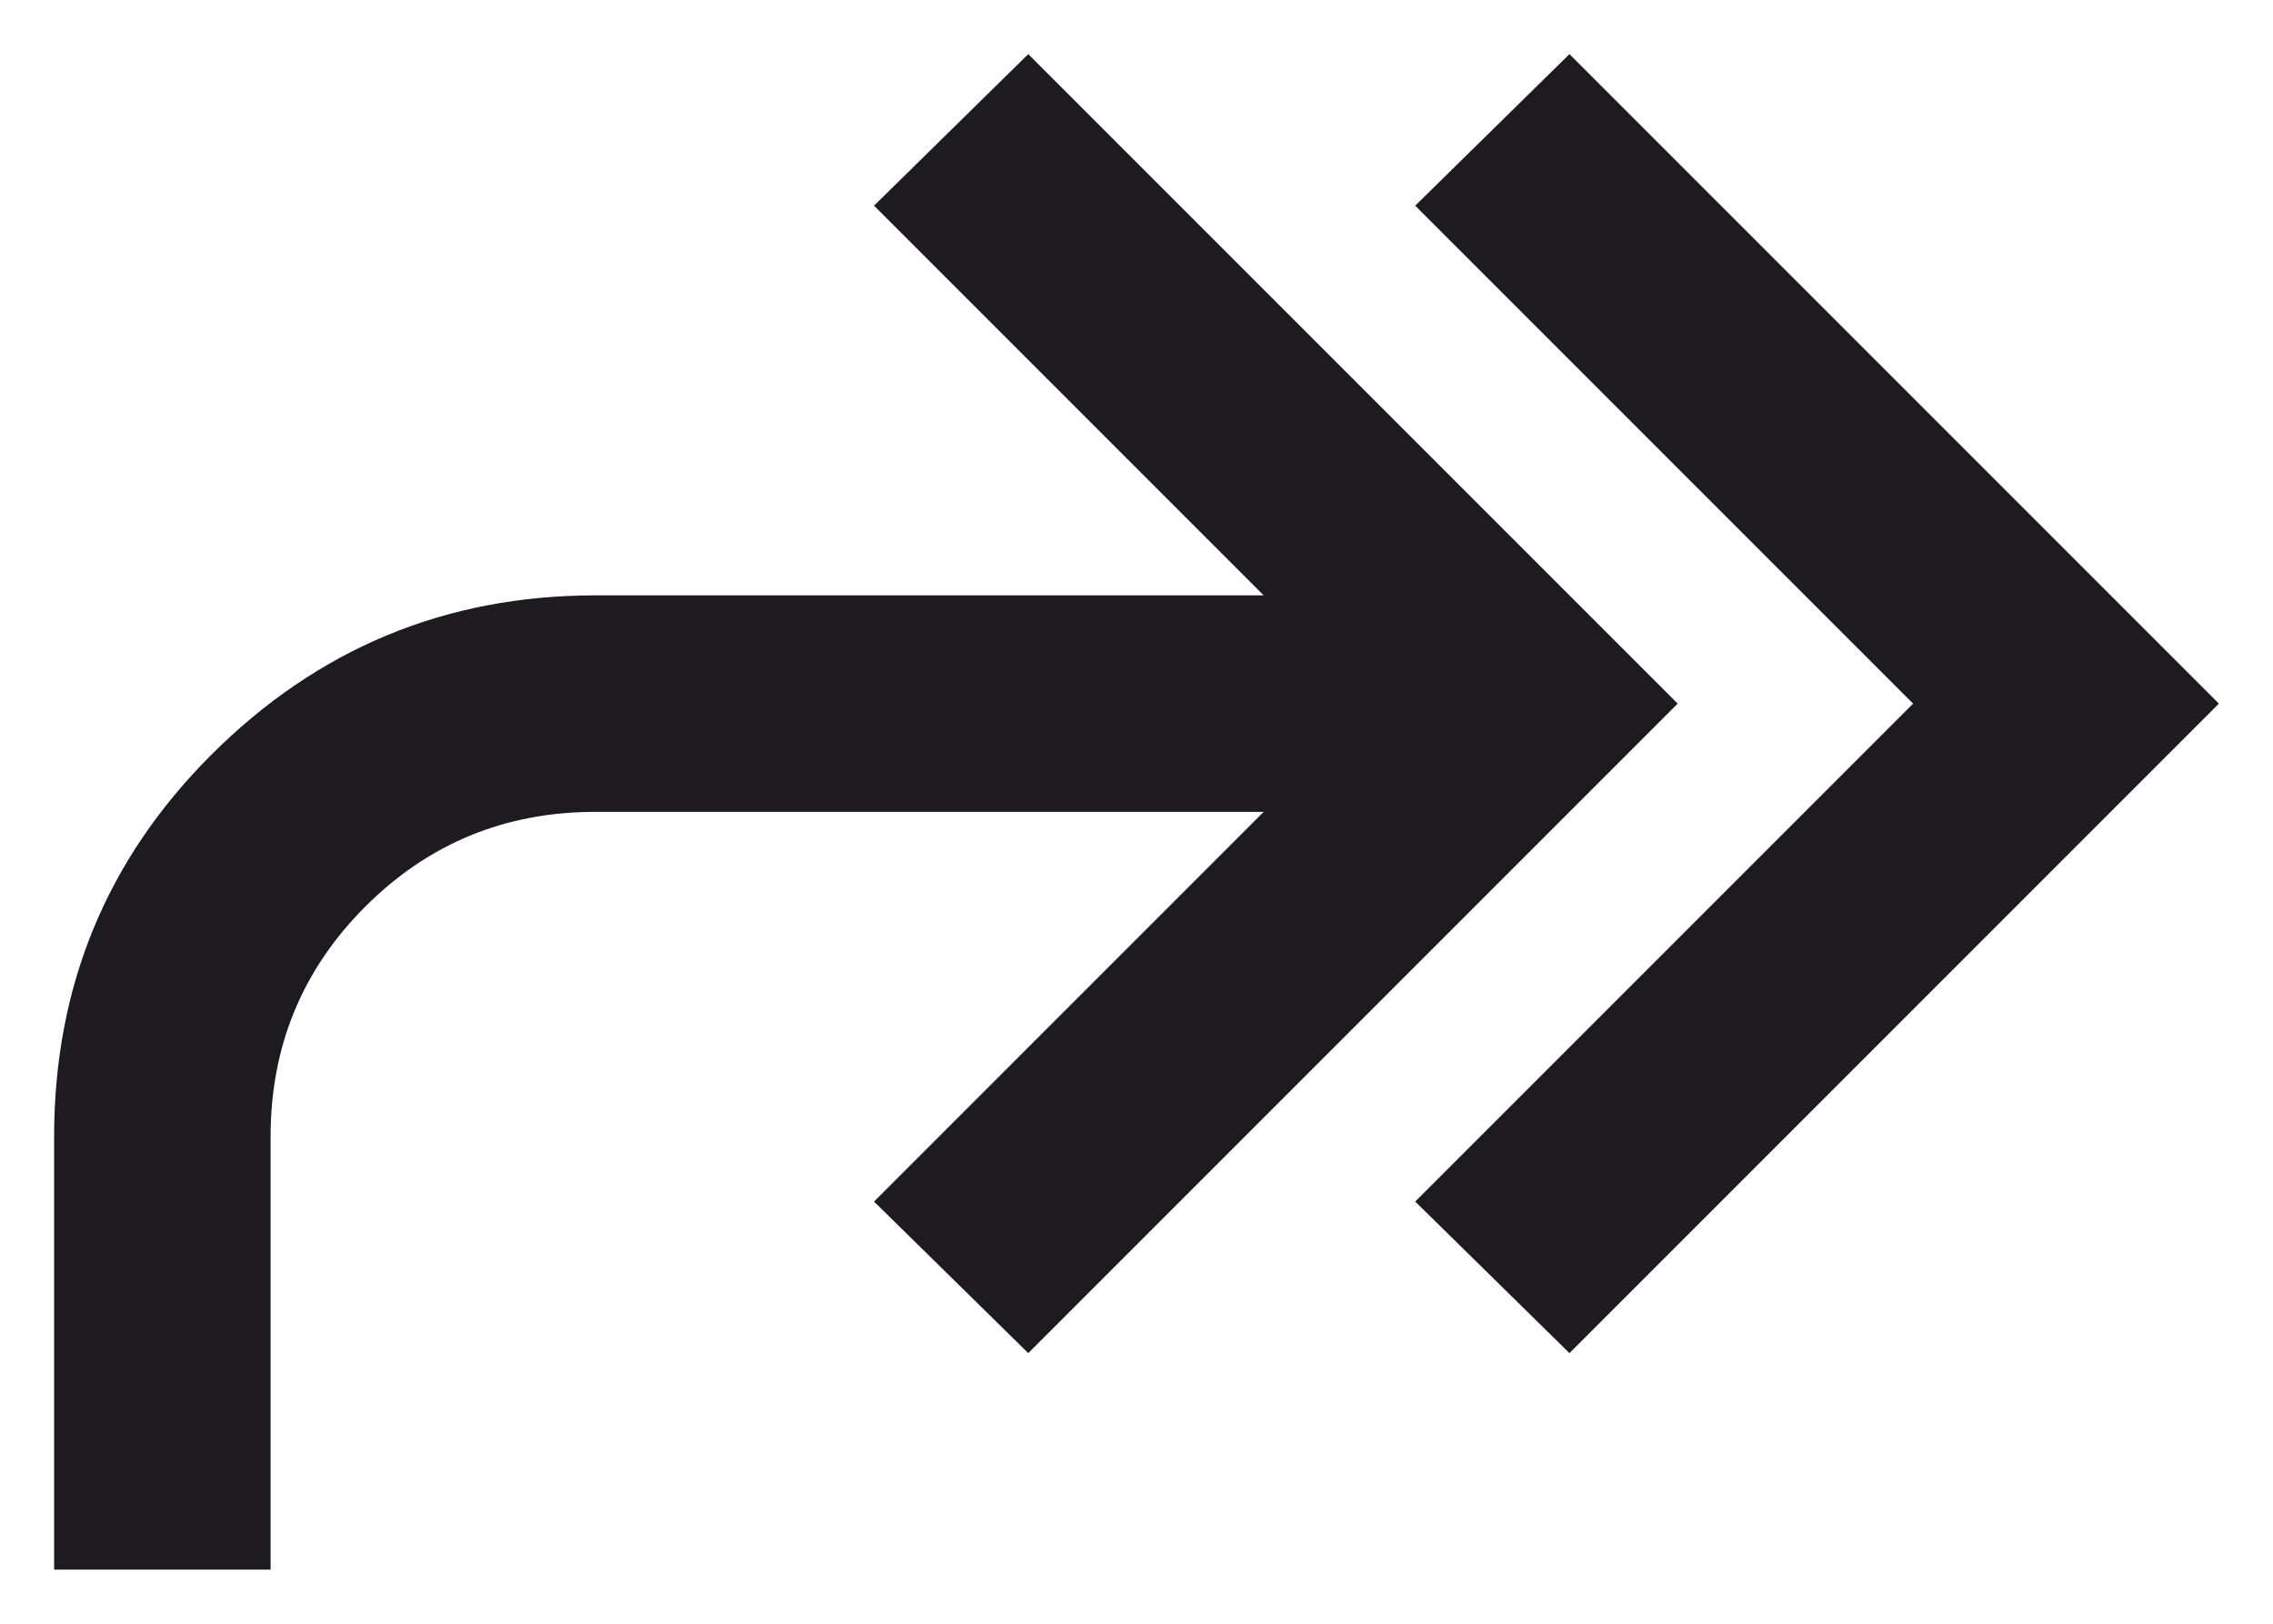 <svg width="21" height="15" viewBox="0 0 21 15" fill="none" xmlns="http://www.w3.org/2000/svg">
<path d="M14.5 12.5L13.075 11.1L17.675 6.5L13.075 1.9L14.5 0.5L20.5 6.5L14.5 12.5ZM0.5 14.5V10.5C0.5 9.117 0.983 7.942 1.95 6.975C2.933 5.992 4.117 5.5 5.5 5.5H11.675L8.075 1.9L9.5 0.5L15.5 6.5L9.5 12.5L8.075 11.1L11.675 7.5H5.5C4.667 7.5 3.958 7.792 3.375 8.375C2.792 8.958 2.5 9.667 2.5 10.5V14.5H0.5Z" fill="#1D1B20"/>
</svg>
